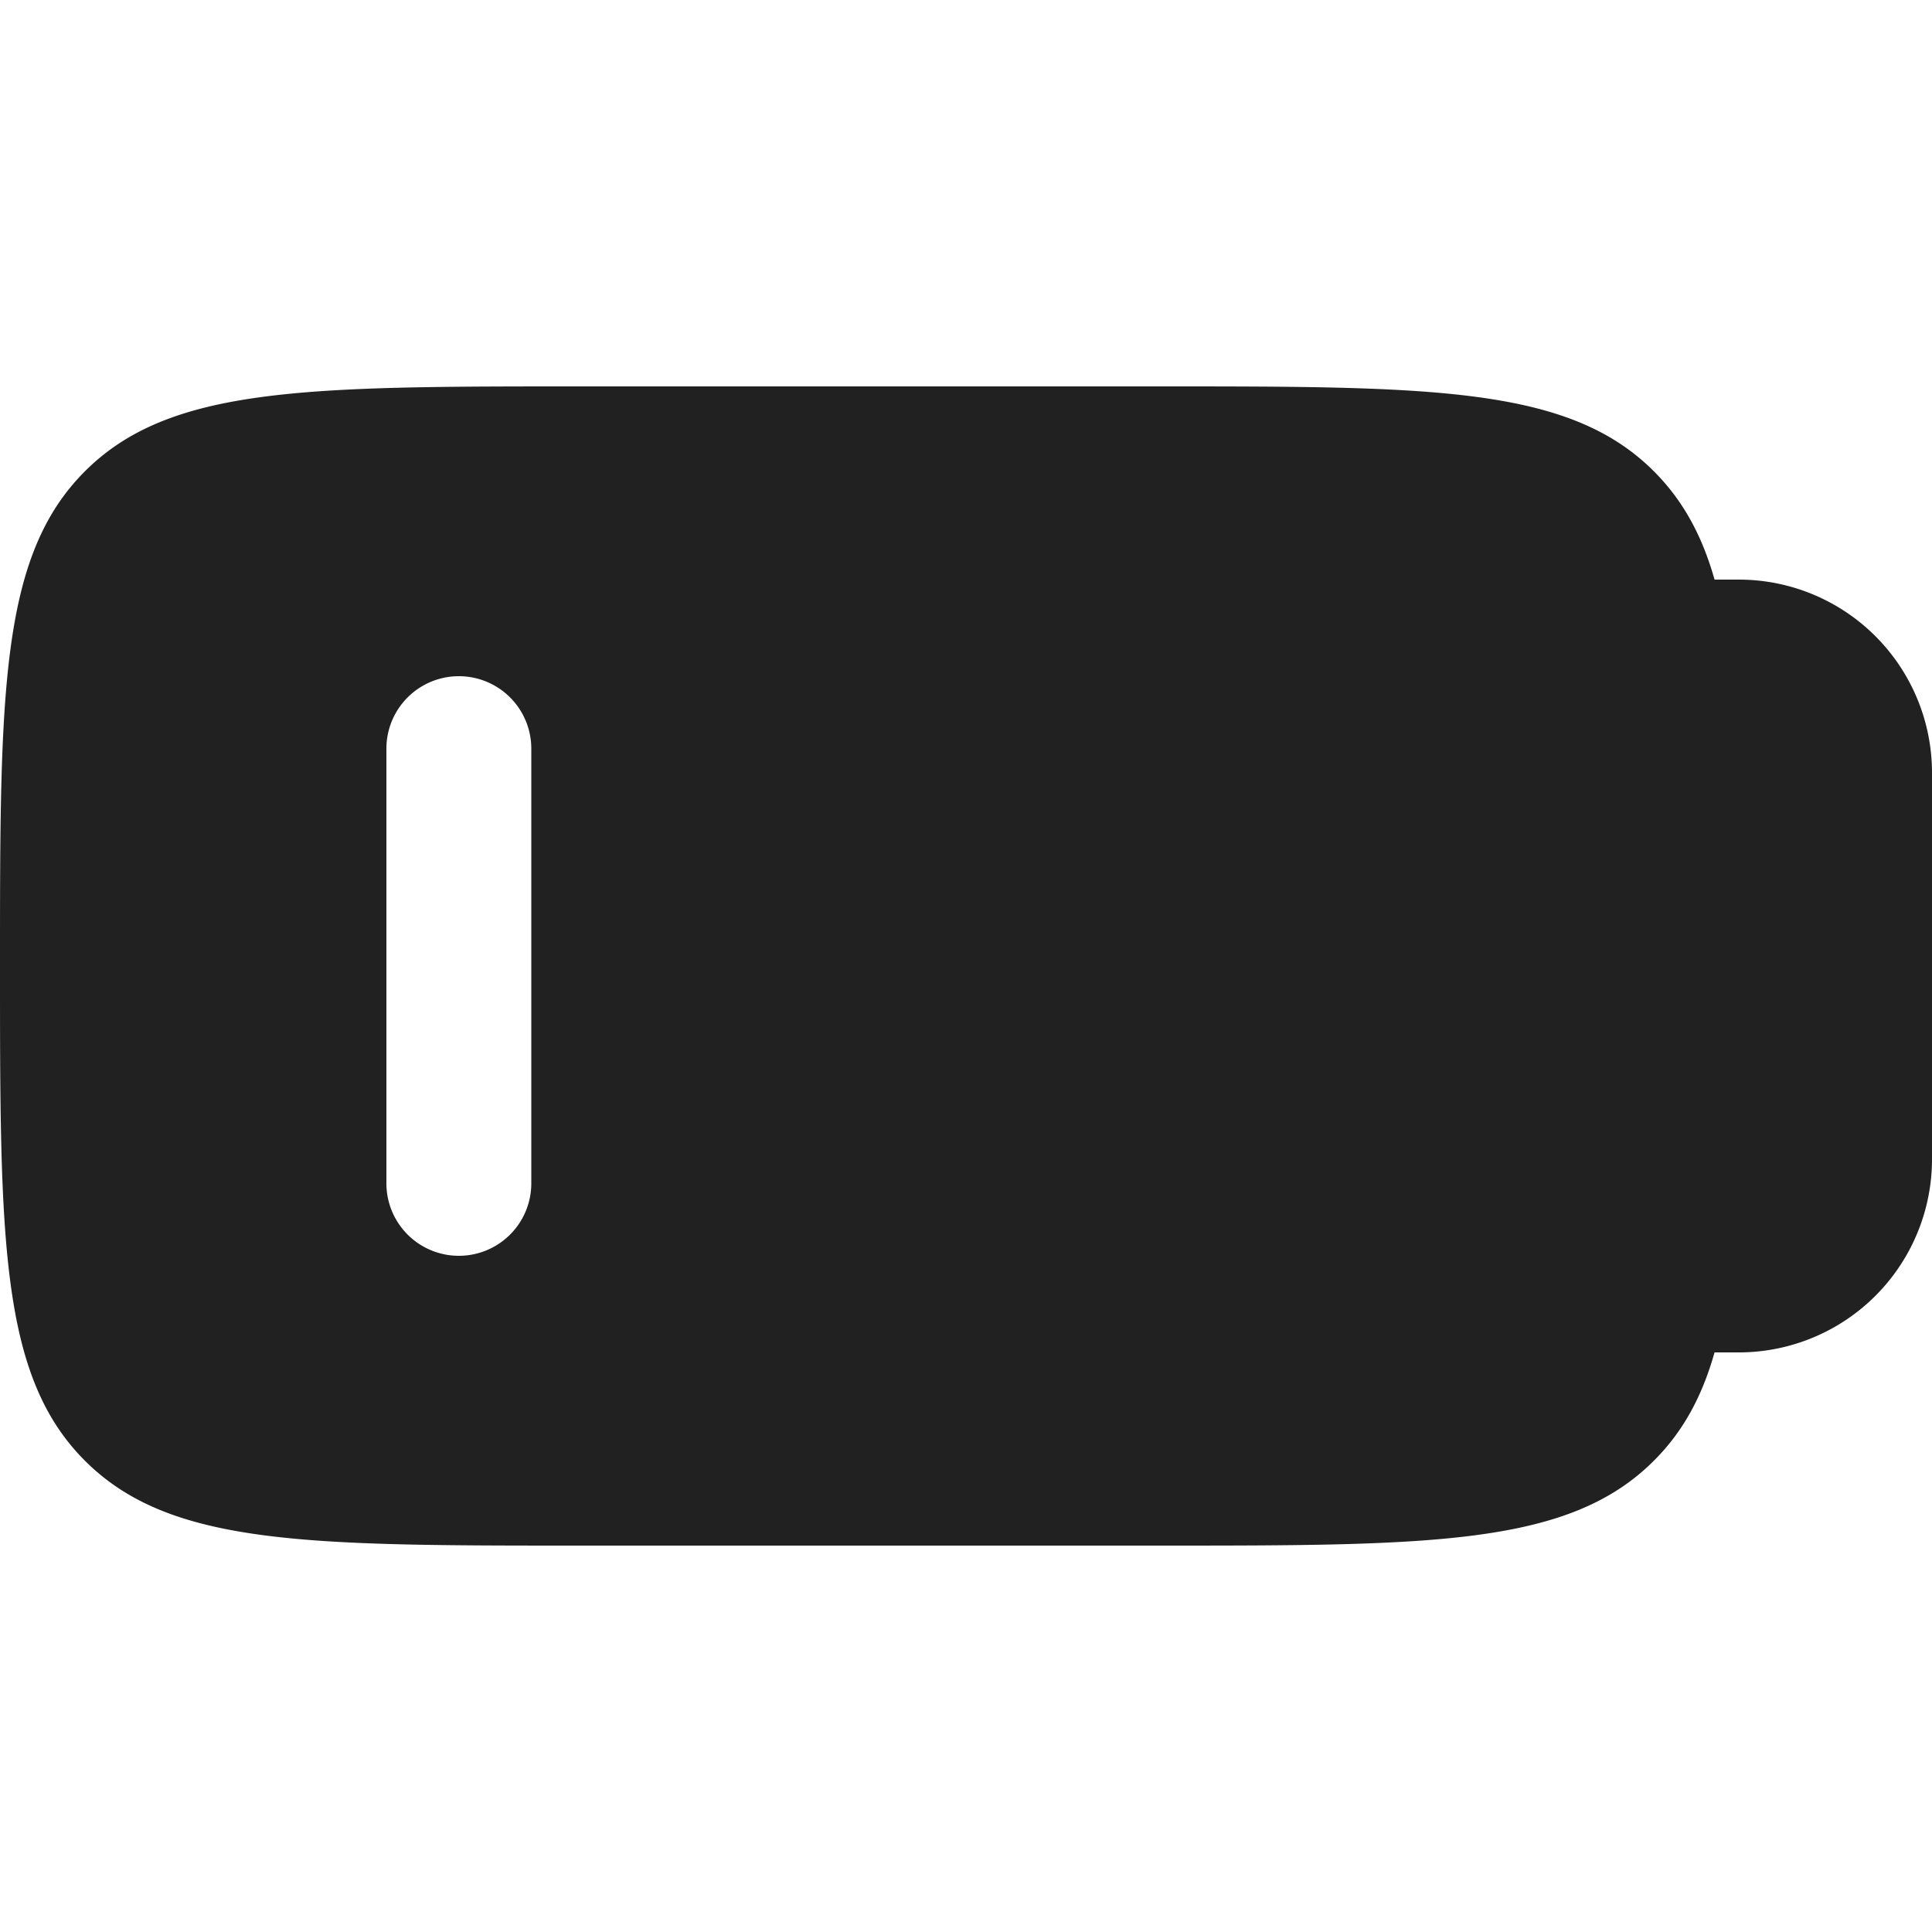 <svg xmlns="http://www.w3.org/2000/svg" width="20" height="20" fill="none" viewBox="0 0 20 20"><path fill="#212121" fill-rule="evenodd" d="M0 10c0-2.828 0-4.243.879-5.121C1.757 4 3.172 4 6 4h6c2.828 0 4.243 0 5.121.879.3.3.498.662.628 1.121H18a2 2 0 0 1 2 2v4a2 2 0 0 1-2 2h-.251c-.13.46-.328.822-.628 1.121C16.243 16 14.828 16 12 16H6c-2.828 0-4.243 0-5.121-.879C0 14.243 0 12.828 0 10Zm5.5-2.25a.75.75 0 0 0-1.5 0v4.5a.75.75 0 0 0 1.5 0v-4.5Z" clip-rule="evenodd"/></svg>